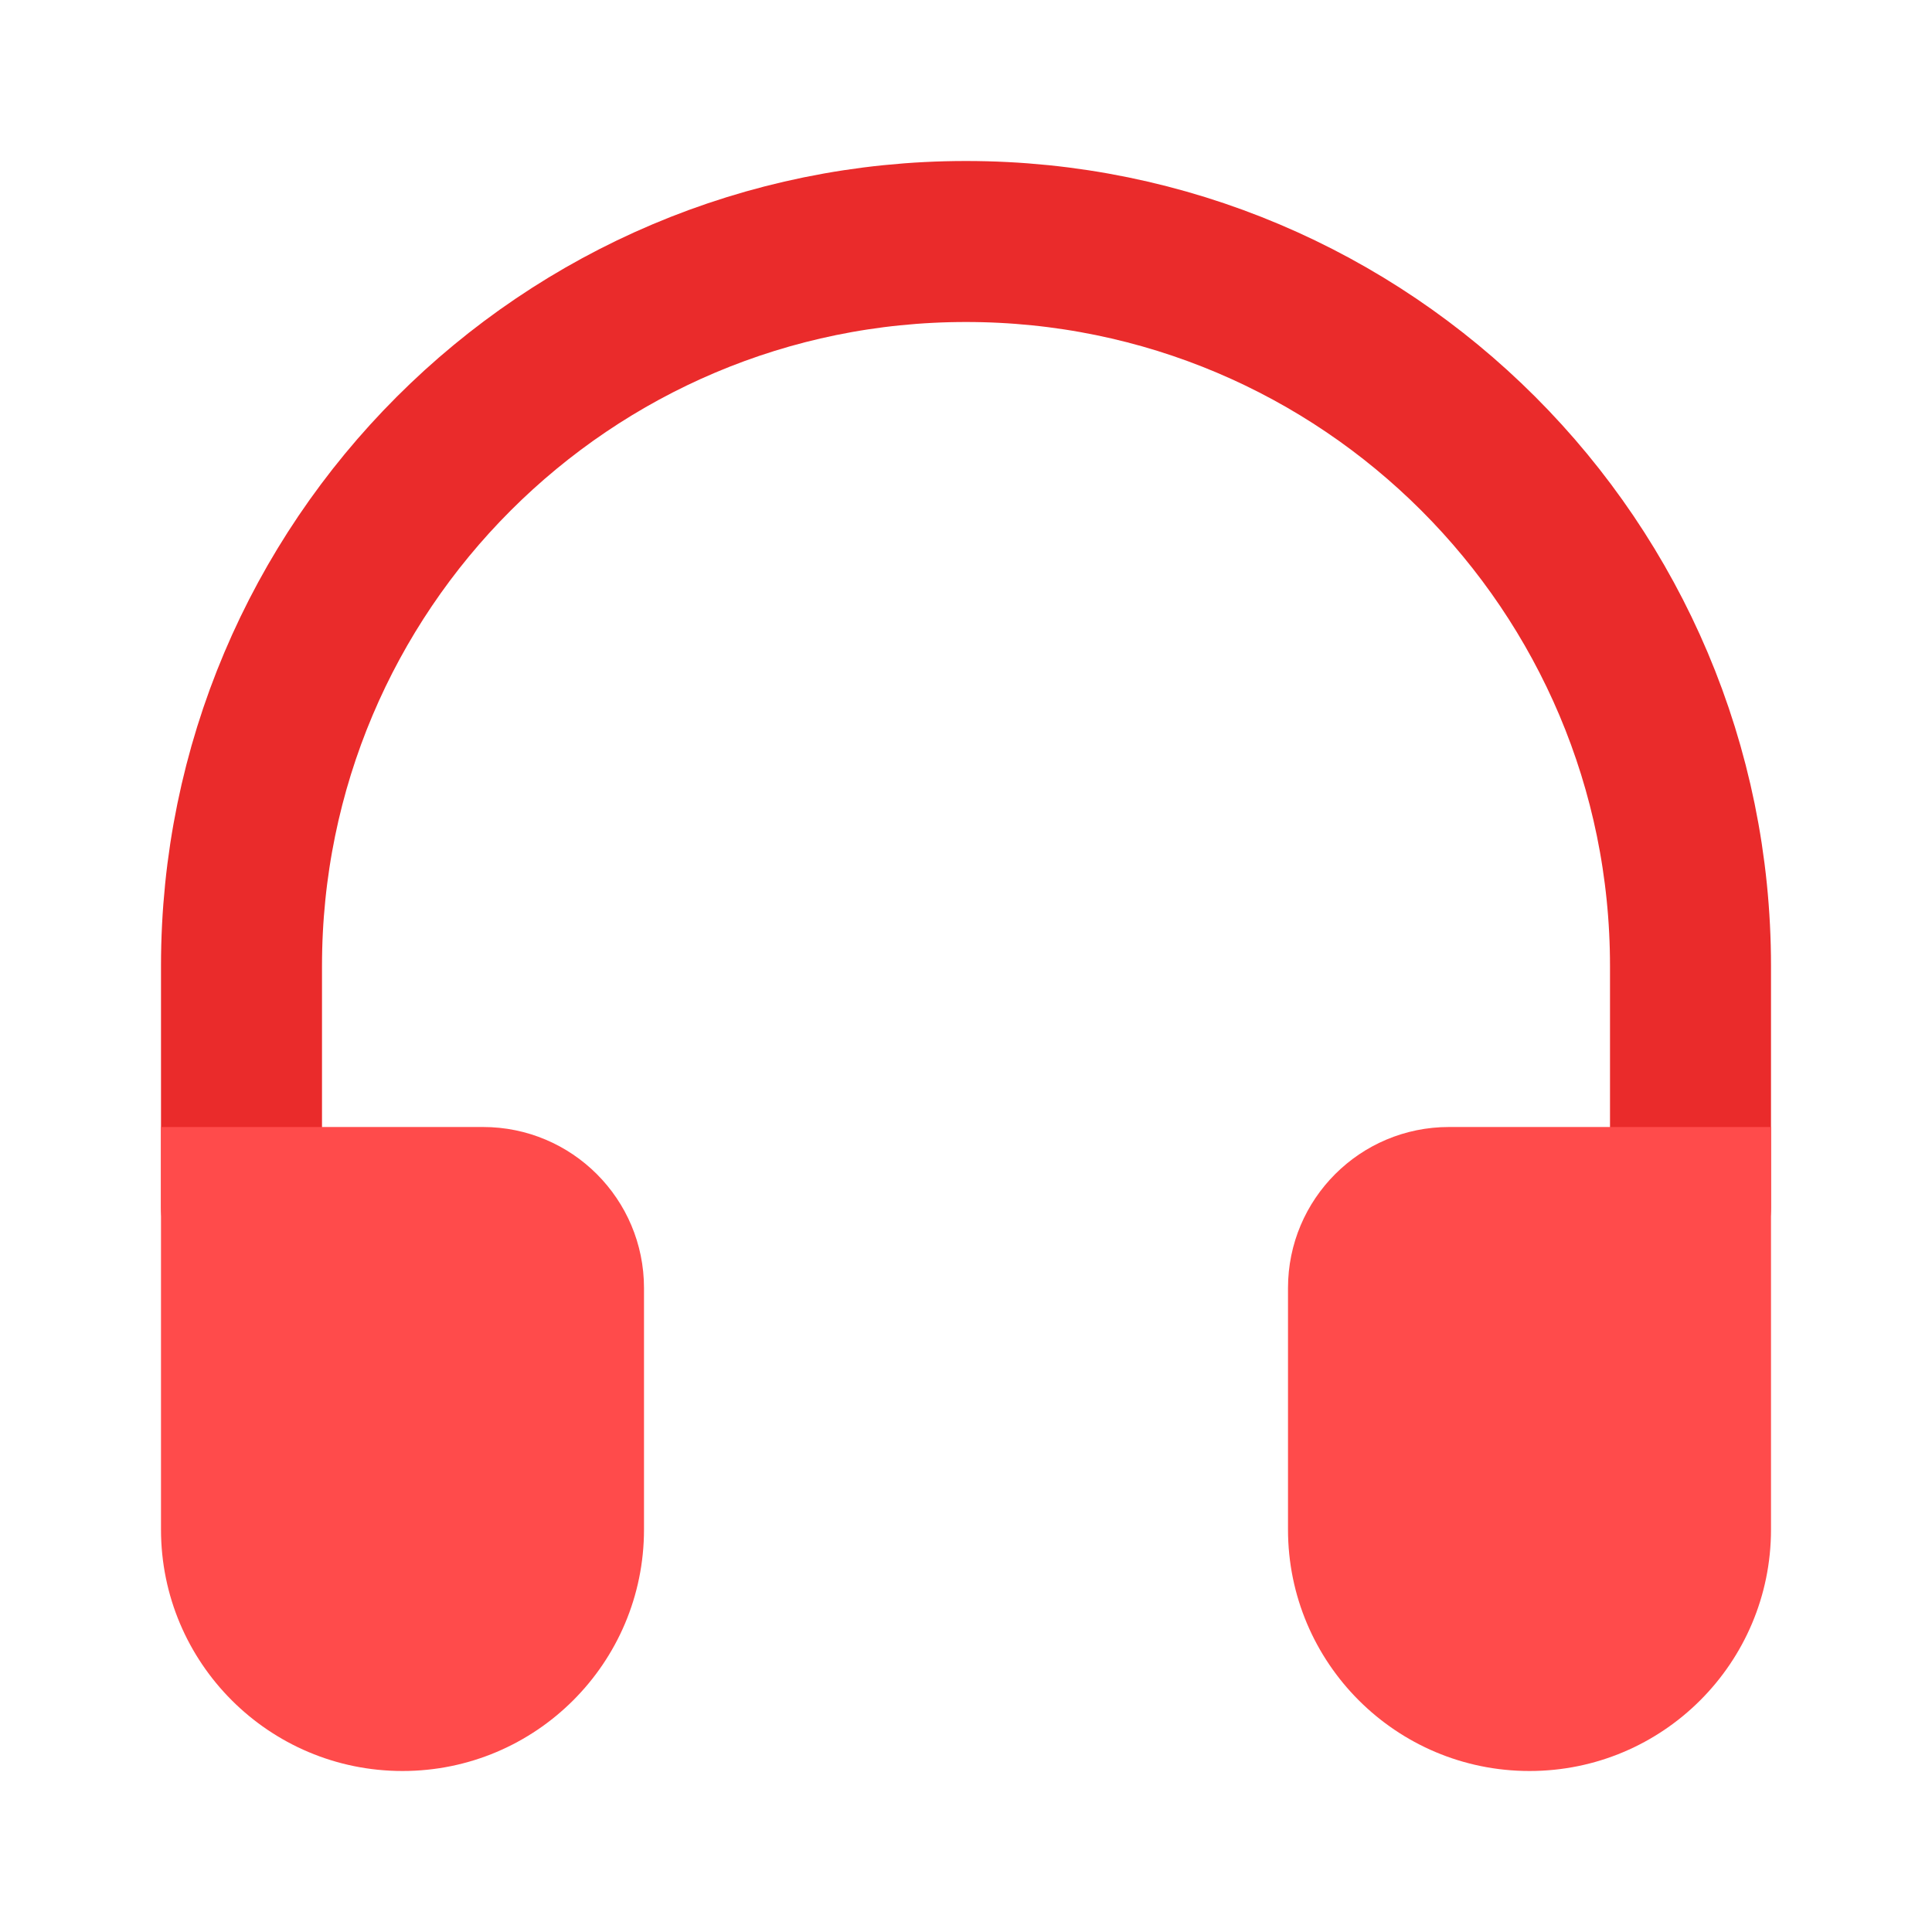 <svg width="24" height="24" viewBox="0 0 24 24" fill="none" xmlns="http://www.w3.org/2000/svg">
<path d="M21 15V12C21 7.029 16.971 3 12 3C7.029 3 3 7.029 3 12V15" stroke="#EA2B2B" stroke-width="2" stroke-linecap="round"/>
<path d="M3 15H6C6.552 15 7 15.448 7 16V19C7 20.105 6.105 21 5 21C3.895 21 3 20.105 3 19V15Z" fill="#FF4B4B"/>
<path d="M3 15V14H2V15H3ZM3 16H6V14H3V16ZM6 16V19H8V16H6ZM4 19V15H2V19H4ZM5 20C4.448 20 4 19.552 4 19H2C2 20.657 3.343 22 5 22V20ZM6 19C6 19.552 5.552 20 5 20V22C6.657 22 8 20.657 8 19H6ZM6 16H8C8 14.895 7.105 14 6 14V16Z" fill="#FF4B4B"/>
<path d="M17 16C17 15.448 17.448 15 18 15H21V19C21 20.105 20.105 21 19 21C17.895 21 17 20.105 17 19V16Z" fill="#FF4B4B"/>
<path d="M21 15H22V14H21V15ZM18 16H21V14H18V16ZM20 15V19H22V15H20ZM18 19V16H16V19H18ZM19 20C18.448 20 18 19.552 18 19H16C16 20.657 17.343 22 19 22V20ZM20 19C20 19.552 19.552 20 19 20V22C20.657 22 22 20.657 22 19H20ZM18 14C16.895 14 16 14.895 16 16H18V16V14Z" fill="#FF4B4B"/>
</svg>
